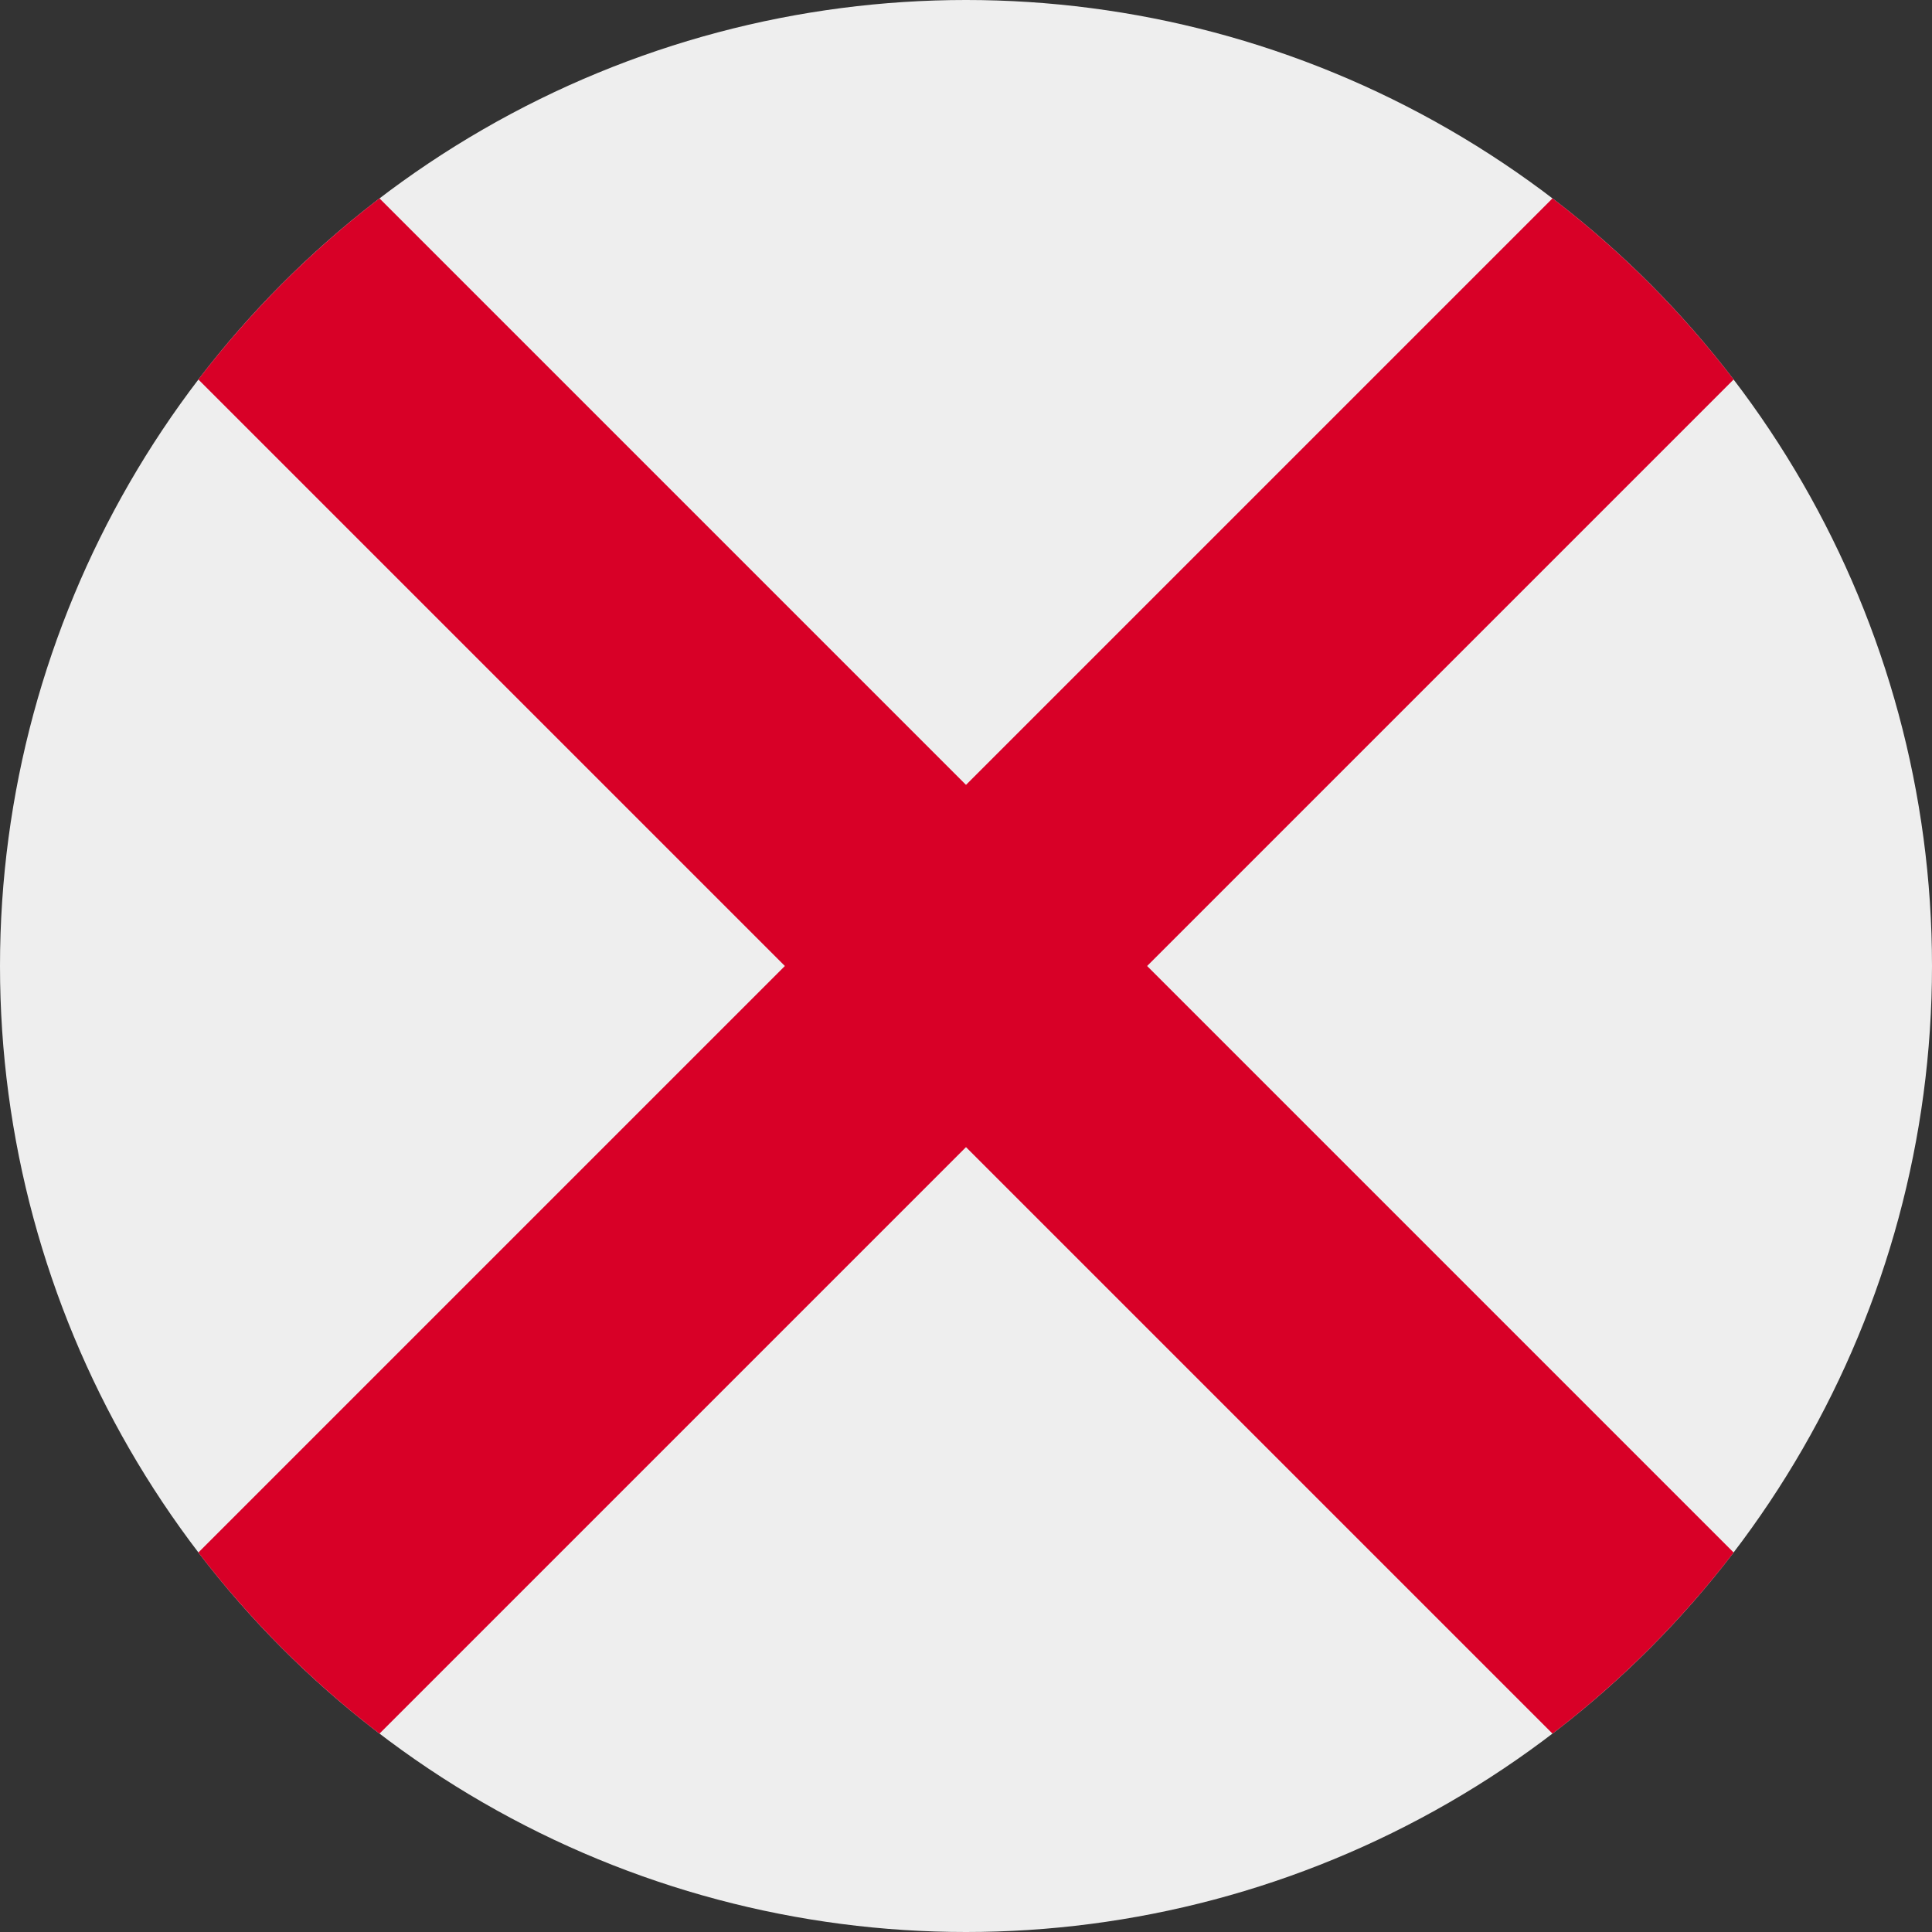 <svg width="512" height="512" viewBox="0 0 512 512" fill="none" xmlns="http://www.w3.org/2000/svg">
<rect x="0" y="0" width="512" height="512" fill="#333333" stroke="none"/>
<g clip-path="url(#clip0_623_83456)">
<circle cx="256" cy="256" r="256" fill="#EEEEEE"/>
<path d="M459.431 100.569L304 256L459.431 411.431C445.625 429.473 429.473 445.625 411.431 459.431L256 304L100.569 459.431C82.527 445.625 66.375 429.473 52.569 411.431L208 256L52.569 100.569C66.375 82.527 82.527 66.375 100.569 52.569L256 208L411.431 52.569C429.473 66.375 445.625 82.527 459.431 100.569Z" fill="#D80027"/>
</g>
<defs>
<clipPath id="clip0_623_83456">
<rect width="512" height="512" fill="white"/>
</clipPath>
</defs>
</svg>
